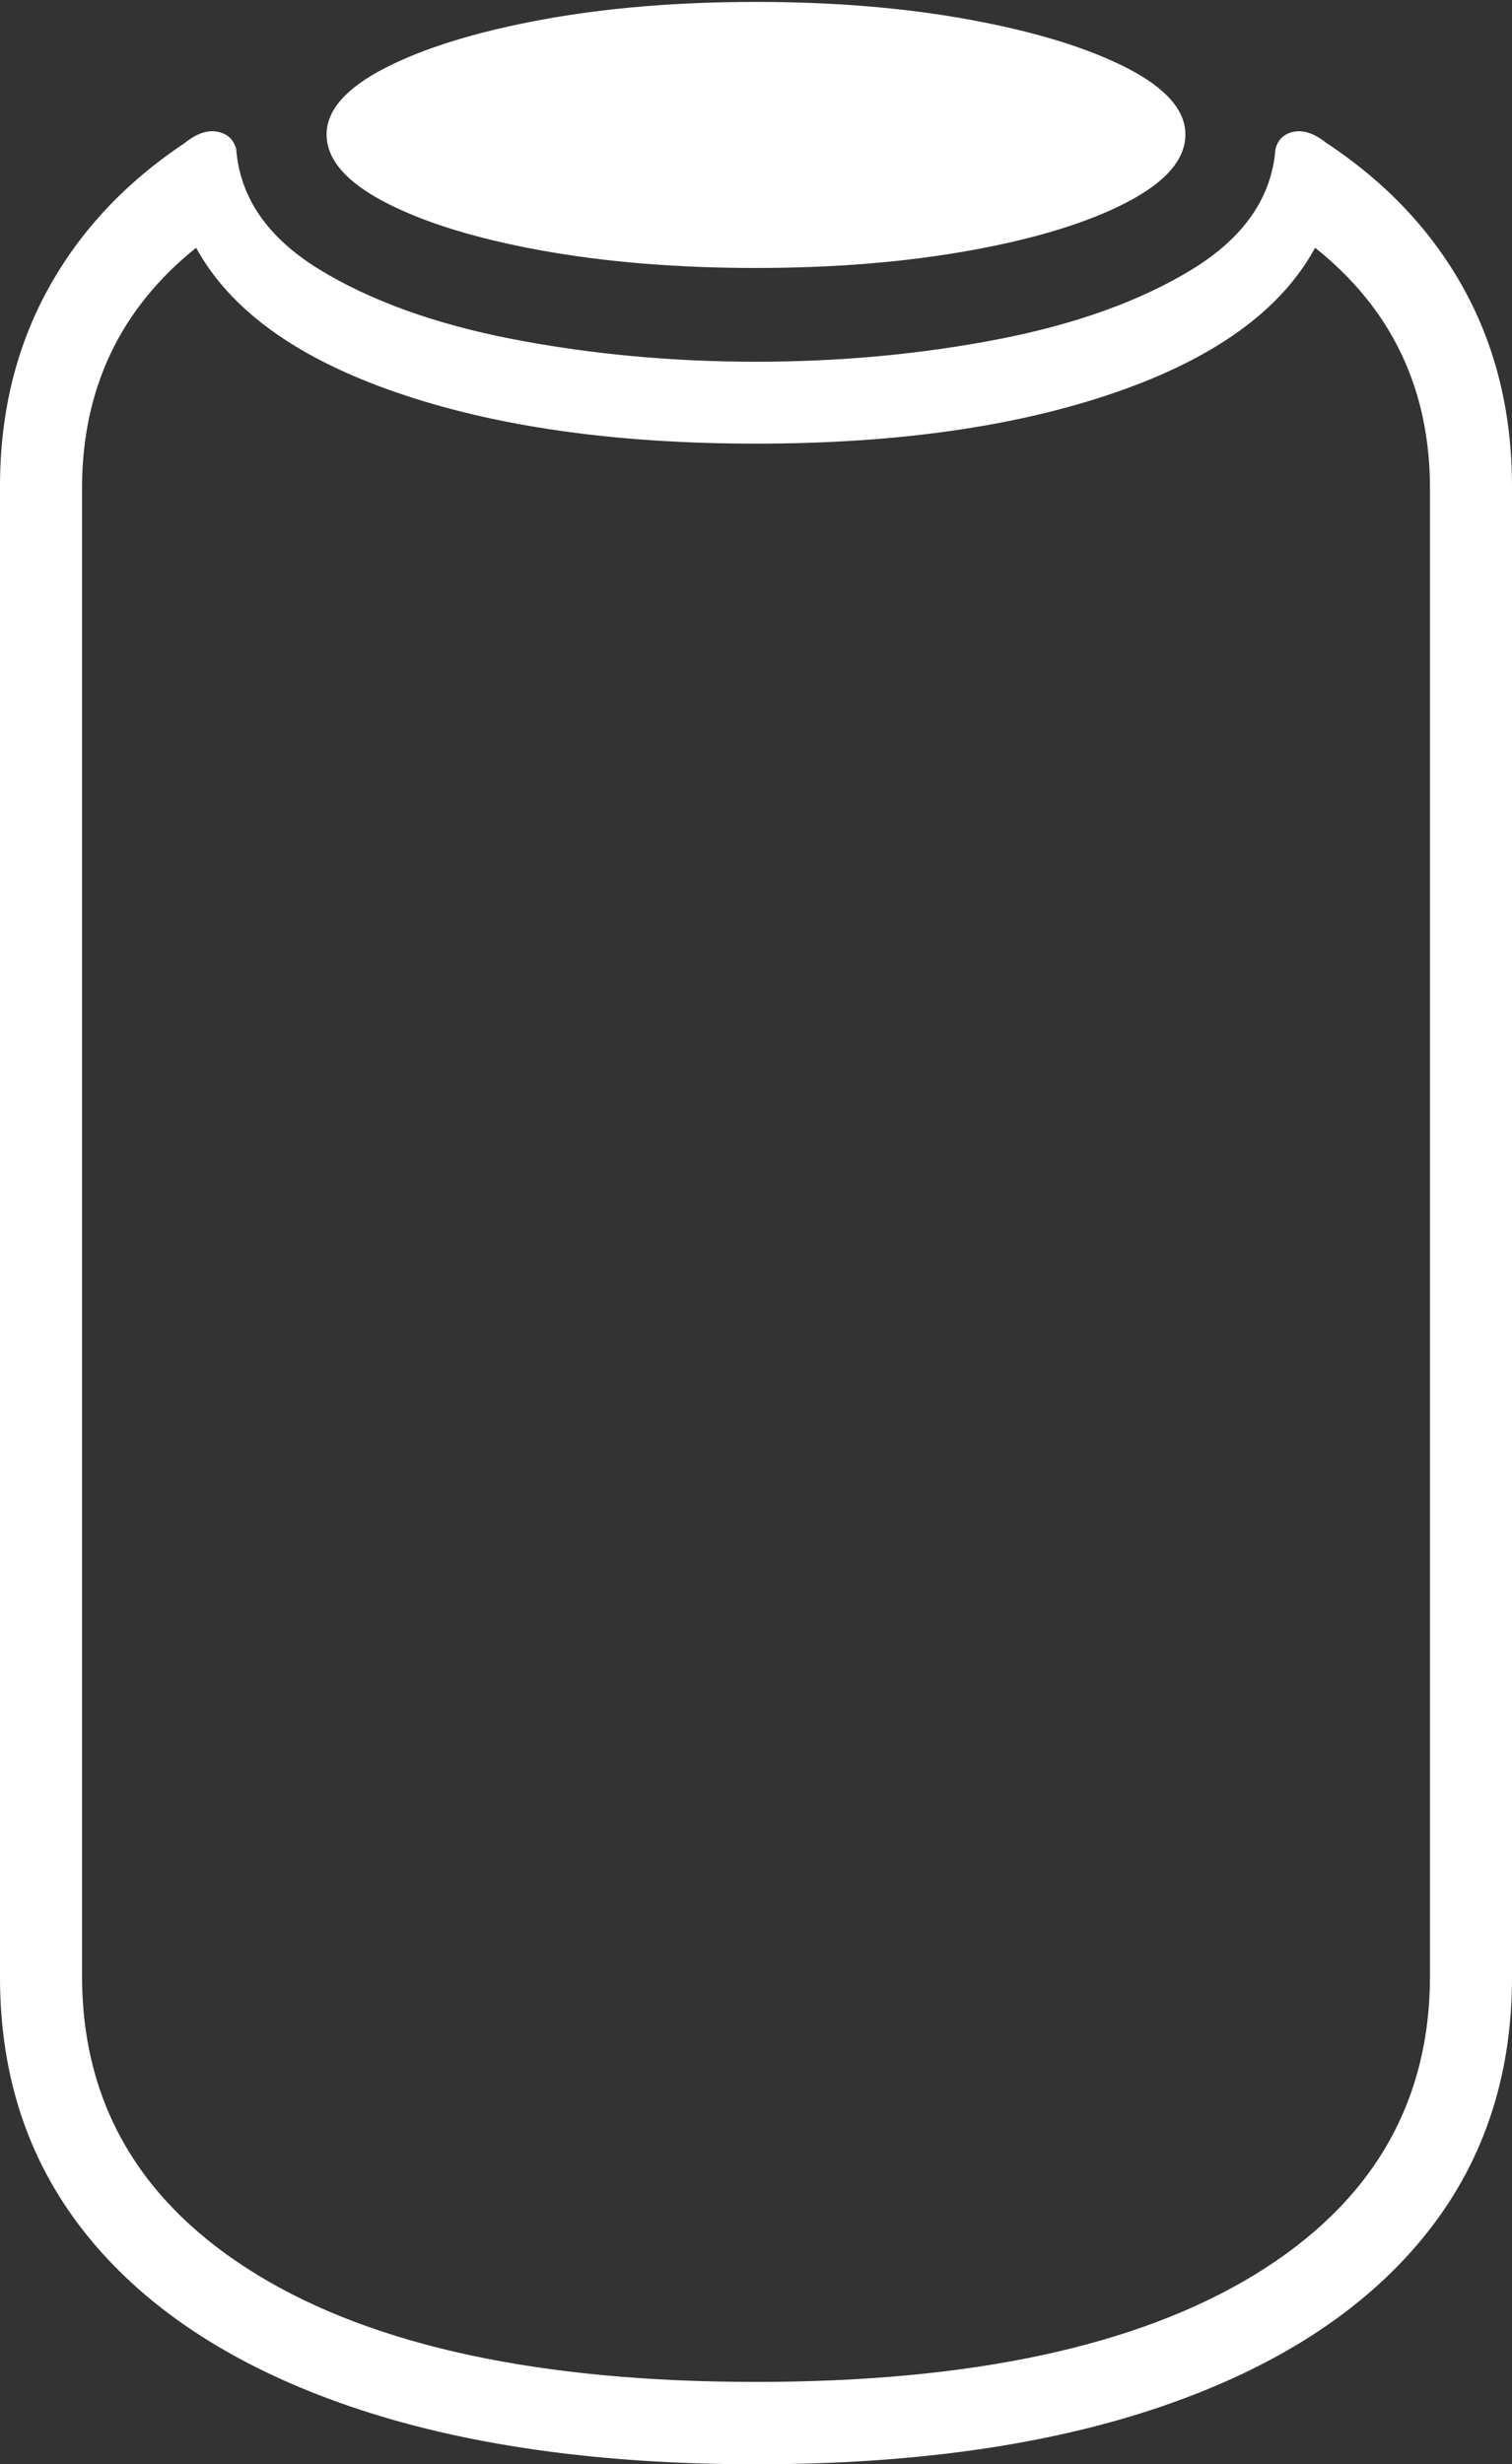 <?xml version="1.0" encoding="UTF-8"?>
<!--Generator: Apple Native CoreSVG 175-->
<!DOCTYPE svg
PUBLIC "-//W3C//DTD SVG 1.1//EN"
       "http://www.w3.org/Graphics/SVG/1.1/DTD/svg11.dtd">
<svg version="1.1" xmlns="http://www.w3.org/2000/svg" xmlns:xlink="http://www.w3.org/1999/xlink" width="13.384" height="21.813">
 <rect width="100%" height="100%" fill="#333333" stroke="none"/>
 <g>
  <rect height="21.813" opacity="0" width="13.384" x="0" y="0"/>
  <path d="M6.692 21.813Q8.792 21.813 10.292 21.298Q11.793 20.782 12.588 19.818Q13.384 18.854 13.384 17.503L13.384 4.306Q13.384 3.337 12.962 2.565Q12.54 1.794 11.742 1.266Q11.583 1.14 11.453 1.166Q11.323 1.191 11.29 1.321Q11.239 1.962 10.556 2.382Q9.873 2.801 8.841 3.002Q7.809 3.202 6.692 3.202Q5.575 3.202 4.539 3.002Q3.504 2.801 2.822 2.382Q2.141 1.962 2.091 1.321Q2.057 1.191 1.924 1.166Q1.791 1.14 1.635 1.266Q0.843 1.794 0.422 2.565Q0 3.337 0 4.306L0 17.503Q0 18.854 0.796 19.818Q1.591 20.782 3.091 21.298Q4.592 21.813 6.692 21.813ZM6.692 21.084Q3.832 21.084 2.279 20.137Q0.726 19.189 0.726 17.489L0.726 4.325Q0.726 3.003 1.736 2.193Q2.186 3.016 3.501 3.471Q4.816 3.927 6.692 3.927Q8.567 3.927 9.881 3.471Q11.195 3.016 11.641 2.193Q12.658 3.003 12.658 4.325L12.658 17.489Q12.658 19.189 11.103 20.137Q9.549 21.084 6.692 21.084ZM6.692 2.372Q7.735 2.372 8.599 2.215Q9.463 2.058 9.978 1.789Q10.493 1.52 10.493 1.19Q10.493 0.869 9.978 0.603Q9.463 0.338 8.599 0.177Q7.735 0.017 6.692 0.017Q5.642 0.017 4.781 0.177Q3.921 0.338 3.406 0.603Q2.891 0.869 2.891 1.19Q2.891 1.52 3.406 1.789Q3.921 2.058 4.781 2.215Q5.642 2.372 6.692 2.372Z" fill="#ffffff"/>
 </g>
</svg>
